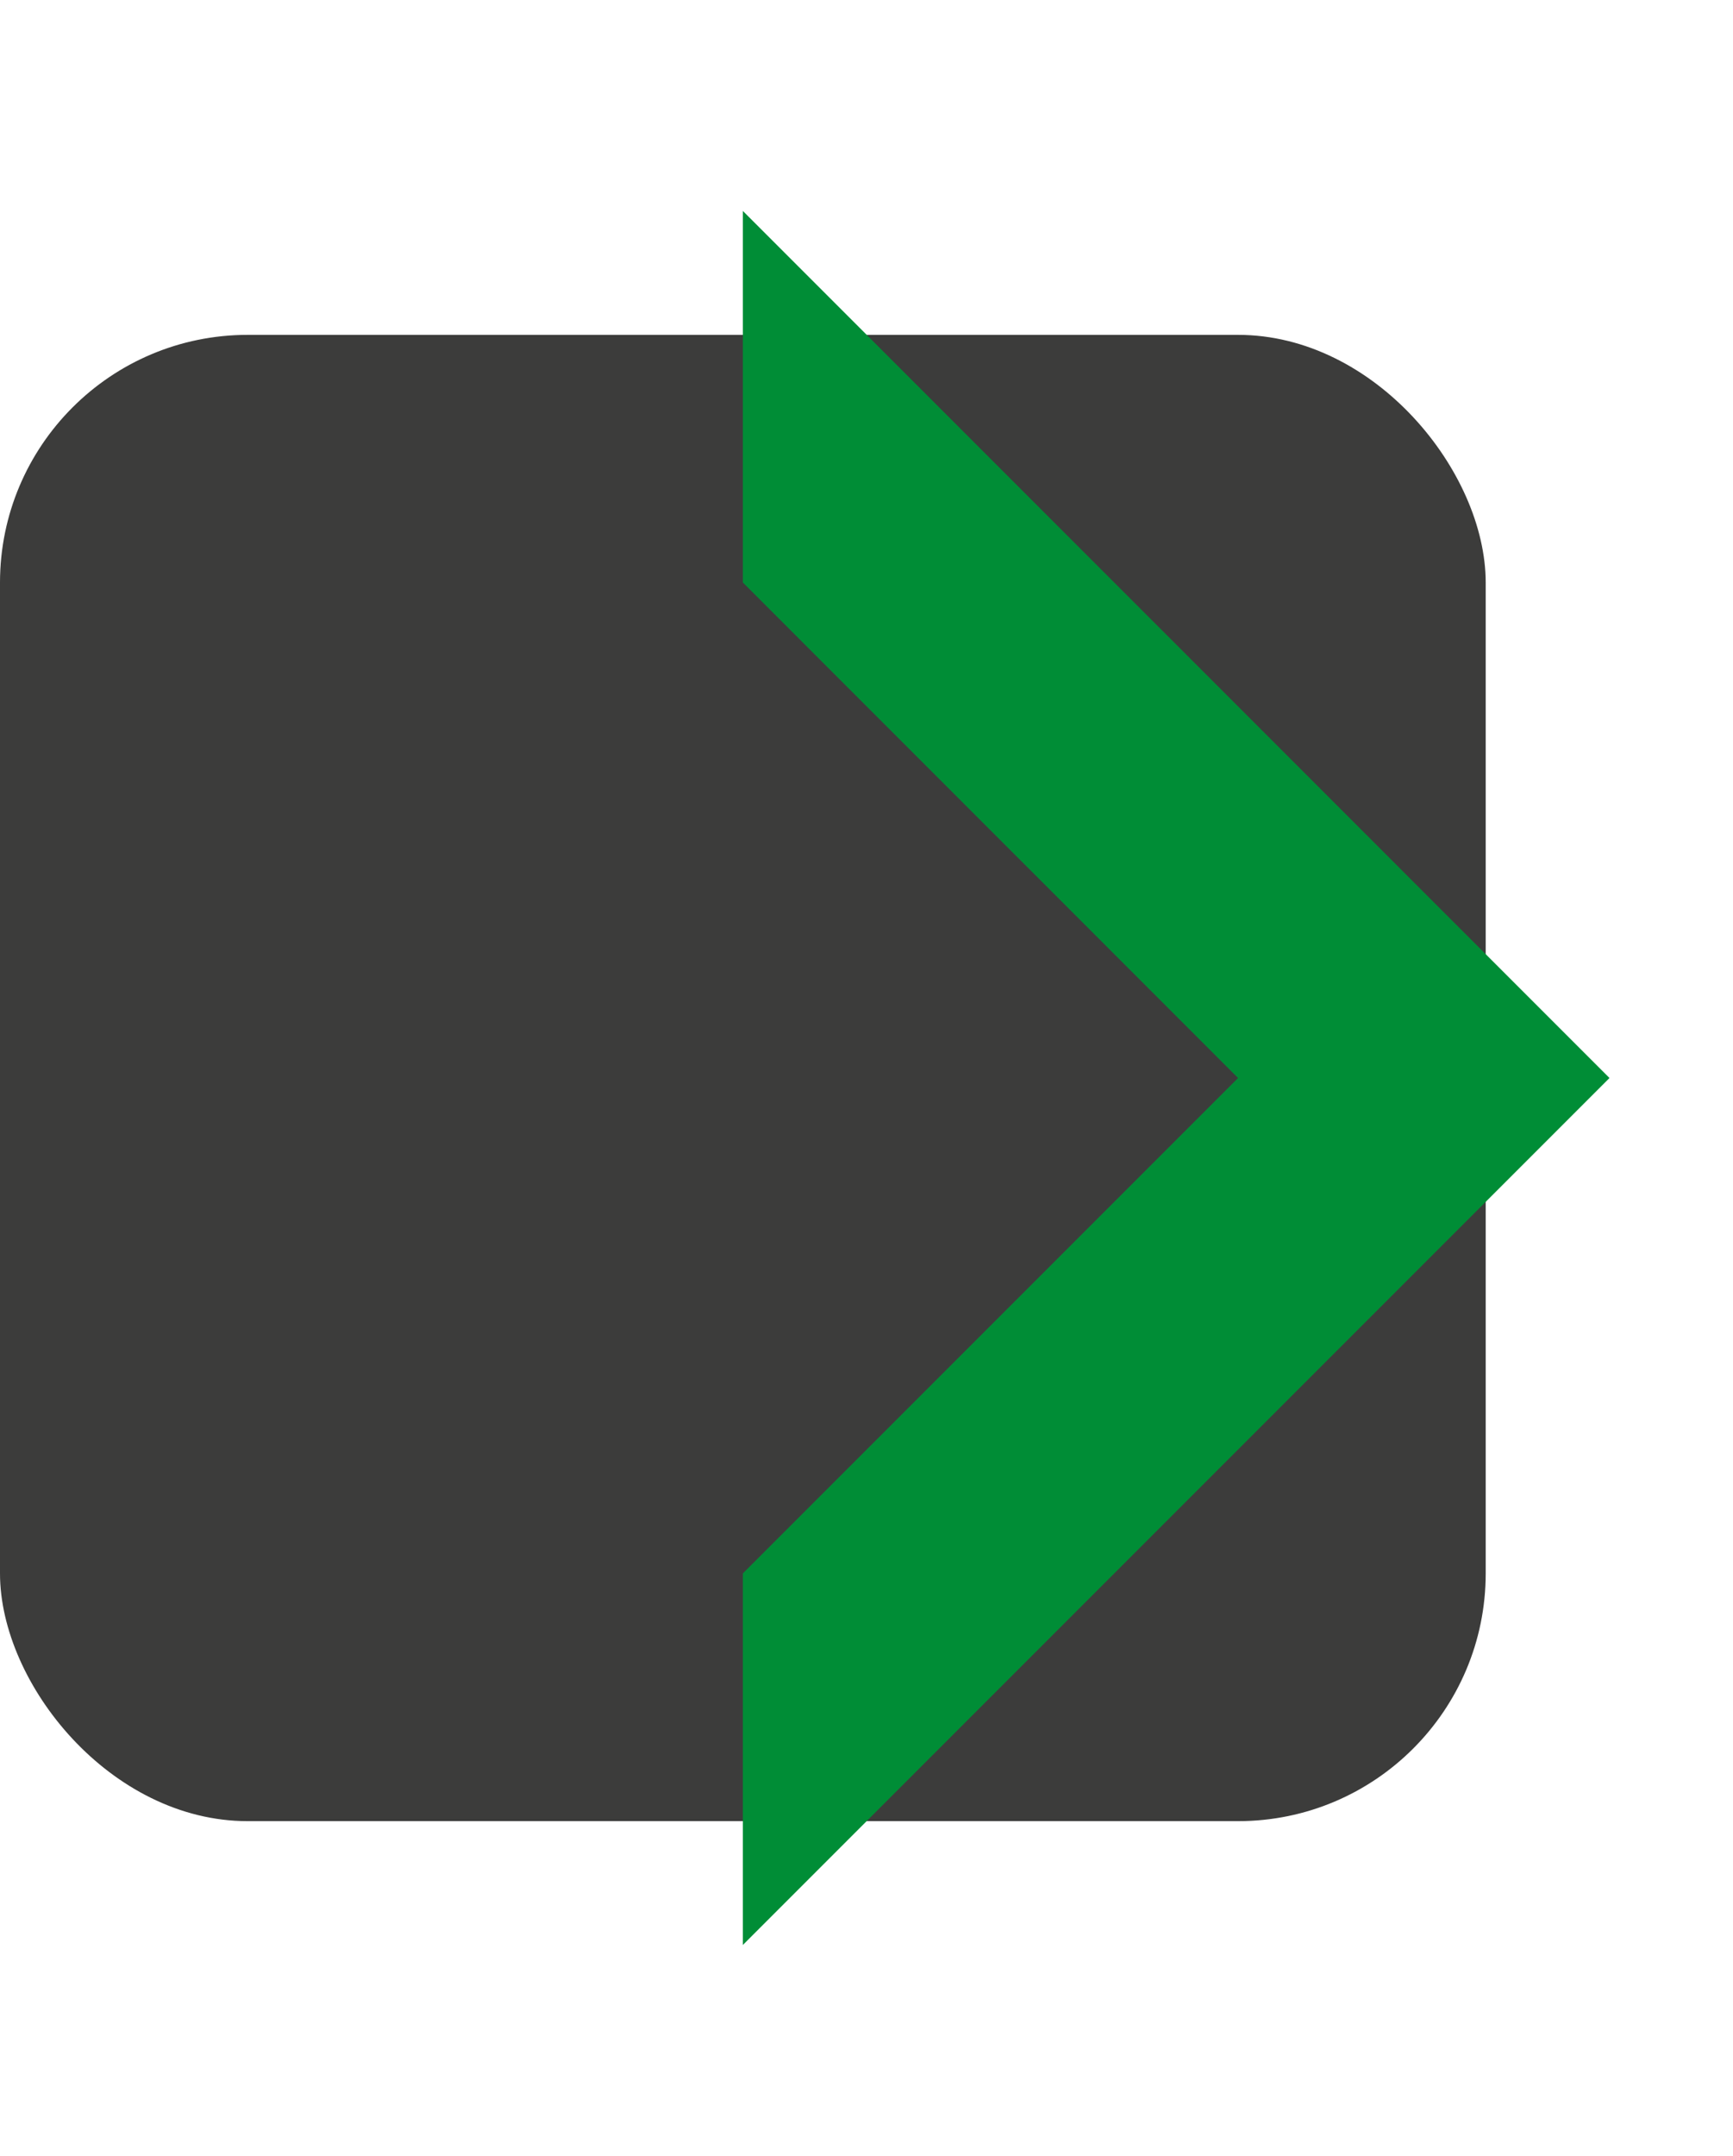 <svg xmlns="http://www.w3.org/2000/svg" id="VS_Purple_mixed" data-name="VS Purple mixed" viewBox="0 0 198.39 246.71"><defs><style>.cls-1{fill:#3c3c3b}.cls-2{fill:#e30613;opacity:0}.cls-3{fill:#008d36}</style></defs><rect width="170.08" height="170.08" y="38.32" class="cls-1" rx="28.35"/><path d="M89.21-24.14v70.8l2.93,2.93,49.62,49.62L92.14,148.83l-2.93,2.93v70.81l17.07-17.07,99.22-99.22,7.07-7.07-7.07-7.07L106.28-7.07,89.21-24.14Z" class="cls-2" transform="translate(-14.17 24.14)"/><polygon points="85.04 24.14 85.04 66.66 141.73 123.36 85.04 180.05 85.04 222.57 184.25 123.36 85.04 24.14" class="cls-3"/></svg>